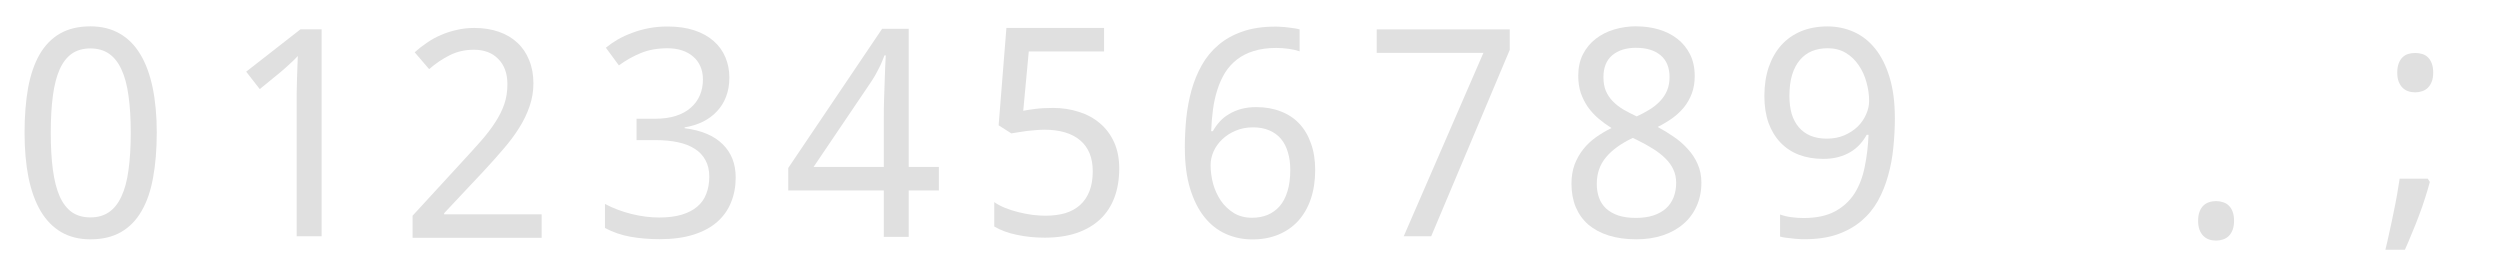 <?xml version="1.0" encoding="UTF-8" standalone="no"?>
<!-- Created with Inkscape (http://www.inkscape.org/) -->

<svg
   xmlns:dc="http://purl.org/dc/elements/1.1/"
   xmlns:cc="http://creativecommons.org/ns#"
   xmlns:rdf="http://www.w3.org/1999/02/22-rdf-syntax-ns#"
   xmlns:svg="http://www.w3.org/2000/svg"
   xmlns="http://www.w3.org/2000/svg"
   xmlns:sodipodi="http://sodipodi.sourceforge.net/DTD/sodipodi-0.dtd"
   xmlns:inkscape="http://www.inkscape.org/namespaces/inkscape"
   version="1.1"
   width="103.508"
   height="11"
   id="svg2"
   inkscape:version="0.91 r13725"
   sodipodi:docname="timer.svg">
  <sodipodi:namedview
     pagecolor="#ffffff"
     bordercolor="#666666"
     borderopacity="1"
     objecttolerance="10"
     gridtolerance="10"
     guidetolerance="10"
     inkscape:pageopacity="0"
     inkscape:pageshadow="2"
     inkscape:window-width="640"
     inkscape:window-height="480"
     id="namedview2546" />
  <defs
     id="defs4" />
  <rect
     width="7.508"
     height="11"
     x="80"
     y="0"
     id="separatorC"
     style="fill:none;stroke:none" />
  <g
     transform="translate(1685.873,1647.078)"
     id="0">
    <rect
       width="7.508"
       height="11"
       x="-1685.873"
       y="-1647.078"
       id="rect3976"
       style="fill:none;stroke:none" />
    <path
       d="m -1679.383,-1641.581 c 0,0.691 -0.051,1.311 -0.152,1.857 -0.098,0.547 -0.258,1.01 -0.48,1.389 -0.219,0.379 -0.502,0.668 -0.85,0.867 -0.348,0.199 -0.769,0.299 -1.266,0.299 -0.461,0 -0.863,-0.1 -1.207,-0.299 -0.34,-0.199 -0.623,-0.488 -0.85,-0.867 -0.223,-0.379 -0.391,-0.842 -0.504,-1.389 -0.109,-0.547 -0.164,-1.166 -0.164,-1.857 0,-0.691 0.049,-1.31 0.146,-1.857 0.102,-0.547 0.26,-1.008 0.475,-1.383 0.219,-0.379 0.5,-0.668 0.844,-0.867 0.348,-0.199 0.768,-0.299 1.26,-0.299 0.465,0 0.869,0.1 1.213,0.299 0.344,0.195 0.629,0.482 0.856,0.861 0.227,0.375 0.396,0.836 0.51,1.383 0.113,0.547 0.17,1.168 0.17,1.863 m -4.389,0 c 0,0.586 0.029,1.098 0.088,1.535 0.059,0.438 0.152,0.803 0.281,1.096 0.129,0.289 0.297,0.508 0.504,0.656 0.211,0.145 0.467,0.217 0.768,0.217 0.301,0 0.557,-0.072 0.768,-0.217 0.211,-0.144 0.383,-0.361 0.516,-0.65 0.137,-0.289 0.234,-0.652 0.293,-1.09 0.062,-0.441 0.094,-0.957 0.094,-1.547 0,-0.586 -0.031,-1.098 -0.094,-1.535 -0.059,-0.438 -0.156,-0.801 -0.293,-1.09 -0.133,-0.289 -0.305,-0.506 -0.516,-0.65 -0.211,-0.144 -0.467,-0.217 -0.768,-0.217 -0.301,0 -0.557,0.072 -0.768,0.217 -0.207,0.145 -0.375,0.361 -0.504,0.65 -0.129,0.289 -0.223,0.652 -0.281,1.09 -0.059,0.438 -0.088,0.949 -0.088,1.535"
       id="path4060"
       style="font-size:12px;font-style:normal;font-variant:normal;font-weight:normal;font-stretch:normal;text-align:center;line-height:125%;letter-spacing:0px;word-spacing:0px;text-anchor:middle;fill:#e0e0e0;fill-opacity:1;stroke:none;font-family:Droid Sans;-inkscape-font-specification:Droid Sans" />
  </g>
  <g
     transform="translate(1685.873,1647.078)"
     id="1">
    <rect
       width="7.508"
       height="11"
       x="-1677.873"
       y="-1647.078"
       id="rect3985"
       style="fill:none;stroke:none" />
    <path
       d="m -1672.559,-1637.295 -1.031,0 0,-5.35 c 0,-0.168 0,-0.348 0,-0.539 0,-0.191 0.01,-0.381 0.012,-0.568 0.01,-0.191 0.014,-0.373 0.018,-0.545 0.01,-0.176 0.014,-0.33 0.018,-0.463 -0.066,0.07 -0.125,0.131 -0.176,0.182 -0.051,0.051 -0.103,0.1 -0.158,0.146 -0.051,0.047 -0.105,0.098 -0.164,0.152 -0.059,0.051 -0.129,0.111 -0.211,0.182 l -0.867,0.709 -0.562,-0.721 2.244,-1.752 0.879,0 0,8.566"
       id="path4062"
       style="font-size:12px;font-style:normal;font-variant:normal;font-weight:normal;font-stretch:normal;text-align:center;line-height:125%;letter-spacing:0px;word-spacing:0px;text-anchor:middle;fill:#e0e0e0;fill-opacity:1;stroke:none;font-family:Droid Sans;-inkscape-font-specification:Droid Sans" />
  </g>
  <g
     transform="translate(1685.873,1647.078)"
     id="2">
    <rect
       width="7.508"
       height="11"
       x="-1669.873"
       y="-1647.078"
       id="rect3987"
       style="fill:none;stroke:none" />
    <path
       d="m -1663.447,-1637.233 -5.344,0 0,-0.914 2.051,-2.232 c 0.293,-0.316 0.555,-0.606 0.785,-0.867 0.23,-0.262 0.426,-0.518 0.586,-0.768 0.164,-0.25 0.289,-0.5 0.375,-0.75 0.086,-0.254 0.129,-0.529 0.129,-0.826 0,-0.23 -0.033,-0.434 -0.1,-0.609 -0.066,-0.176 -0.162,-0.324 -0.287,-0.445 -0.121,-0.125 -0.266,-0.219 -0.434,-0.281 -0.168,-0.062 -0.355,-0.094 -0.562,-0.094 -0.371,0 -0.707,0.076 -1.008,0.229 -0.297,0.148 -0.58,0.34 -0.85,0.574 l -0.598,-0.697 c 0.156,-0.141 0.324,-0.272 0.504,-0.393 0.18,-0.125 0.373,-0.232 0.58,-0.322 0.207,-0.09 0.426,-0.16 0.656,-0.211 0.231,-0.055 0.473,-0.082 0.727,-0.082 0.375,0 0.713,0.053 1.014,0.158 0.305,0.105 0.562,0.258 0.773,0.457 0.211,0.195 0.373,0.436 0.486,0.721 0.117,0.281 0.176,0.6 0.176,0.955 0,0.332 -0.053,0.648 -0.158,0.949 -0.102,0.301 -0.244,0.598 -0.428,0.891 -0.18,0.289 -0.397,0.58 -0.65,0.873 -0.25,0.293 -0.521,0.598 -0.815,0.914 l -1.646,1.752 0,0.047 4.037,0 0,0.973"
       id="path4064"
       style="font-size:12px;font-style:normal;font-variant:normal;font-weight:normal;font-stretch:normal;text-align:center;line-height:125%;letter-spacing:0px;word-spacing:0px;text-anchor:middle;fill:#e0e0e0;fill-opacity:1;stroke:none;font-family:Droid Sans;-inkscape-font-specification:Droid Sans" />
  </g>
  <g
     transform="translate(1685.873,1647.078)"
     id="3">
    <rect
       width="7.508"
       height="11"
       x="-1661.873"
       y="-1647.078"
       id="rect3989"
       style="fill:none;stroke:none" />
    <path
       d="m -1655.676,-1643.854 c -10e-5,0.285 -0.045,0.545 -0.135,0.779 -0.09,0.234 -0.217,0.438 -0.381,0.609 -0.16,0.172 -0.353,0.315 -0.58,0.428 -0.227,0.109 -0.478,0.188 -0.756,0.234 l 0,0.035 c 0.691,0.086 1.217,0.307 1.576,0.662 0.359,0.352 0.539,0.81 0.539,1.377 0,0.375 -0.064,0.719 -0.193,1.031 -0.125,0.312 -0.316,0.582 -0.574,0.809 -0.258,0.227 -0.584,0.402 -0.979,0.527 -0.395,0.125 -0.861,0.188 -1.4,0.188 -0.426,0 -0.828,-0.033 -1.207,-0.1 -0.375,-0.066 -0.729,-0.188 -1.06,-0.363 l 0,-0.996 c 0.34,0.18 0.707,0.318 1.101,0.416 0.399,0.098 0.779,0.146 1.143,0.146 0.359,0 0.67,-0.039 0.932,-0.117 0.262,-0.078 0.477,-0.19 0.645,-0.334 0.172,-0.145 0.297,-0.322 0.375,-0.533 0.082,-0.211 0.123,-0.447 0.123,-0.709 0,-0.266 -0.053,-0.492 -0.158,-0.68 -0.102,-0.191 -0.248,-0.348 -0.439,-0.469 -0.191,-0.125 -0.426,-0.217 -0.703,-0.275 -0.273,-0.059 -0.584,-0.088 -0.932,-0.088 l -0.779,0 0,-0.885 0.779,0 c 0.316,0 0.598,-0.039 0.844,-0.117 0.246,-0.078 0.451,-0.189 0.615,-0.334 0.168,-0.144 0.295,-0.316 0.381,-0.516 0.086,-0.199 0.129,-0.418 0.129,-0.656 0,-0.203 -0.035,-0.385 -0.105,-0.545 -0.07,-0.16 -0.17,-0.295 -0.299,-0.404 -0.129,-0.113 -0.283,-0.199 -0.463,-0.258 -0.18,-0.059 -0.379,-0.088 -0.598,-0.088 -0.418,0 -0.787,0.066 -1.107,0.199 -0.316,0.129 -0.619,0.299 -0.908,0.51 l -0.539,-0.732 c 0.148,-0.121 0.312,-0.234 0.492,-0.34 0.184,-0.105 0.383,-0.197 0.598,-0.275 0.215,-0.082 0.443,-0.146 0.685,-0.193 0.246,-0.047 0.506,-0.07 0.779,-0.07 0.422,0 0.791,0.053 1.107,0.158 0.32,0.105 0.588,0.254 0.803,0.445 0.215,0.188 0.377,0.412 0.486,0.674 0.109,0.258 0.164,0.541 0.164,0.85"
       id="path4066"
       style="font-size:12px;font-style:normal;font-variant:normal;font-weight:normal;font-stretch:normal;text-align:center;line-height:125%;letter-spacing:0px;word-spacing:0px;text-anchor:middle;fill:#e0e0e0;fill-opacity:1;stroke:none;font-family:Droid Sans;-inkscape-font-specification:Droid Sans" />
  </g>
  <g
     transform="translate(1685.873,1647.078)"
     id="4">
    <rect
       width="7.508"
       height="11"
       x="-1653.873"
       y="-1647.078"
       id="rect3991"
       style="fill:none;stroke:none" />
    <path
       d="m -1647.002,-1639.193 -1.248,0 0,1.922 -1.031,0 0,-1.922 -3.955,0 0,-0.932 3.885,-5.76 1.102,0 0,5.719 1.248,0 0,0.973 m -2.279,-0.973 0,-2.086 c 0,-0.219 0,-0.447 0.01,-0.686 0.01,-0.242 0.016,-0.476 0.023,-0.703 0.01,-0.231 0.016,-0.445 0.023,-0.644 0.012,-0.199 0.02,-0.365 0.024,-0.498 l -0.053,0 c -0.027,0.078 -0.062,0.166 -0.105,0.264 -0.039,0.094 -0.084,0.19 -0.135,0.287 -0.047,0.094 -0.096,0.186 -0.146,0.275 -0.051,0.09 -0.098,0.166 -0.141,0.229 l -2.408,3.562 2.912,0"
       id="path4068"
       style="font-size:12px;font-style:normal;font-variant:normal;font-weight:normal;font-stretch:normal;text-align:center;line-height:125%;letter-spacing:0px;word-spacing:0px;text-anchor:middle;fill:#e0e0e0;fill-opacity:1;stroke:none;font-family:Droid Sans;-inkscape-font-specification:Droid Sans" />
  </g>
  <g
     transform="translate(1685.873,1647.078)"
     id="5">
    <rect
       width="7.508"
       height="11"
       x="-1645.873"
       y="-1647.078"
       id="rect3993"
       style="fill:none;stroke:none" />
    <path
       d="m -1642.281,-1642.61 c 0.387,0 0.746,0.055 1.078,0.164 0.336,0.105 0.627,0.264 0.873,0.475 0.25,0.211 0.445,0.473 0.586,0.785 0.141,0.312 0.211,0.674 0.211,1.084 0,0.445 -0.066,0.846 -0.199,1.201 -0.133,0.355 -0.33,0.656 -0.592,0.902 -0.262,0.246 -0.586,0.436 -0.973,0.568 -0.383,0.129 -0.824,0.193 -1.324,0.193 -0.199,0 -0.397,-0.01 -0.592,-0.029 -0.191,-0.02 -0.377,-0.049 -0.557,-0.088 -0.176,-0.035 -0.344,-0.082 -0.504,-0.141 -0.16,-0.059 -0.305,-0.127 -0.434,-0.205 l 0,-1.008 c 0.129,0.09 0.279,0.17 0.451,0.24 0.176,0.07 0.359,0.129 0.551,0.176 0.191,0.047 0.383,0.084 0.574,0.111 0.195,0.023 0.375,0.035 0.539,0.035 0.308,0 0.584,-0.035 0.826,-0.105 0.242,-0.074 0.447,-0.188 0.615,-0.34 0.168,-0.152 0.297,-0.344 0.387,-0.574 0.09,-0.231 0.135,-0.504 0.135,-0.82 0,-0.559 -0.172,-0.984 -0.516,-1.277 -0.344,-0.297 -0.844,-0.445 -1.5,-0.445 -0.105,0 -0.221,0.01 -0.346,0.018 -0.121,0.01 -0.244,0.02 -0.369,0.035 -0.121,0.016 -0.238,0.033 -0.352,0.053 -0.109,0.016 -0.205,0.031 -0.287,0.047 l -0.527,-0.334 0.322,-4.031 4.043,0 0,0.973 -3.117,0 -0.229,2.455 c 0.125,-0.024 0.289,-0.049 0.492,-0.076 0.207,-0.027 0.451,-0.041 0.732,-0.041"
       id="path4070"
       style="font-size:12px;font-style:normal;font-variant:normal;font-weight:normal;font-stretch:normal;text-align:center;line-height:125%;letter-spacing:0px;word-spacing:0px;text-anchor:middle;fill:#e0e0e0;fill-opacity:1;stroke:none;font-family:Droid Sans;-inkscape-font-specification:Droid Sans" />
  </g>
  <g
     transform="translate(1685.873,1647.078)"
     id="6">
    <rect
       width="7.508"
       height="11"
       x="-1637.873"
       y="-1647.078"
       id="rect3995"
       style="fill:none;stroke:none" />
    <path
       d="m -1636.818,-1640.948 c 0,-0.41 0.02,-0.818 0.059,-1.225 0.043,-0.406 0.115,-0.795 0.217,-1.166 0.105,-0.375 0.248,-0.723 0.428,-1.043 0.18,-0.32 0.408,-0.598 0.685,-0.832 0.277,-0.238 0.609,-0.424 0.996,-0.557 0.387,-0.137 0.84,-0.205 1.359,-0.205 0.074,0 0.156,0 0.246,0.01 0.09,0 0.18,0.012 0.27,0.023 0.094,0.01 0.182,0.02 0.264,0.035 0.086,0.012 0.162,0.027 0.229,0.047 l 0,0.908 c -0.137,-0.047 -0.291,-0.082 -0.463,-0.105 -0.172,-0.024 -0.342,-0.035 -0.51,-0.035 -0.351,0 -0.662,0.043 -0.932,0.129 -0.266,0.082 -0.496,0.199 -0.691,0.352 -0.195,0.152 -0.359,0.334 -0.492,0.545 -0.129,0.211 -0.234,0.445 -0.316,0.703 -0.082,0.254 -0.143,0.525 -0.182,0.815 -0.039,0.289 -0.064,0.59 -0.076,0.902 l 0.07,0 c 0.078,-0.141 0.172,-0.272 0.281,-0.393 0.113,-0.125 0.244,-0.23 0.393,-0.316 0.148,-0.09 0.315,-0.16 0.498,-0.211 0.188,-0.051 0.396,-0.076 0.627,-0.076 0.371,0 0.707,0.059 1.008,0.176 0.301,0.113 0.557,0.281 0.768,0.504 0.211,0.223 0.373,0.496 0.486,0.82 0.117,0.32 0.176,0.688 0.176,1.102 0,0.445 -0.061,0.846 -0.182,1.201 -0.121,0.355 -0.295,0.658 -0.521,0.908 -0.227,0.246 -0.5,0.435 -0.82,0.568 -0.32,0.133 -0.68,0.199 -1.078,0.199 -0.391,0 -0.758,-0.076 -1.101,-0.229 -0.34,-0.152 -0.635,-0.385 -0.885,-0.697 -0.25,-0.312 -0.447,-0.705 -0.592,-1.178 -0.144,-0.473 -0.217,-1.031 -0.217,-1.676 m 2.783,2.883 c 0.234,0 0.447,-0.039 0.639,-0.117 0.195,-0.082 0.363,-0.203 0.504,-0.363 0.141,-0.164 0.248,-0.369 0.322,-0.615 0.078,-0.25 0.117,-0.545 0.117,-0.885 0,-0.274 -0.033,-0.518 -0.1,-0.732 -0.063,-0.219 -0.158,-0.404 -0.287,-0.557 -0.129,-0.152 -0.291,-0.27 -0.486,-0.351 -0.191,-0.082 -0.416,-0.123 -0.674,-0.123 -0.262,0 -0.502,0.047 -0.721,0.141 -0.215,0.09 -0.399,0.209 -0.551,0.357 -0.152,0.144 -0.272,0.31 -0.357,0.498 -0.082,0.188 -0.123,0.375 -0.123,0.562 0,0.262 0.035,0.523 0.105,0.785 0.074,0.258 0.182,0.49 0.322,0.697 0.144,0.207 0.324,0.377 0.539,0.51 0.215,0.129 0.465,0.193 0.75,0.193"
       id="path4072"
       style="font-size:12px;font-style:normal;font-variant:normal;font-weight:normal;font-stretch:normal;text-align:center;line-height:125%;letter-spacing:0px;word-spacing:0px;text-anchor:middle;fill:#e0e0e0;fill-opacity:1;stroke:none;font-family:Droid Sans;-inkscape-font-specification:Droid Sans" />
  </g>
  <g
     transform="translate(1685.873,1647.078)"
     id="7">
    <rect
       width="7.508"
       height="11"
       x="-1629.873"
       y="-1647.078"
       id="rect3997"
       style="fill:none;stroke:none" />
    <path
       d="m -1627.754,-1637.295 3.299,-7.594 -4.418,0 0,-0.973 5.508,0 0,0.85 -3.252,7.717 -1.137,0"
       id="path4074"
       style="font-size:12px;font-style:normal;font-variant:normal;font-weight:normal;font-stretch:normal;text-align:center;line-height:125%;letter-spacing:0px;word-spacing:0px;text-anchor:middle;fill:#e0e0e0;fill-opacity:1;stroke:none;font-family:Droid Sans;-inkscape-font-specification:Droid Sans" />
  </g>
  <g
     transform="translate(1685.873,1647.078)"
     id="8">
    <rect
       width="7.508"
       height="11"
       x="-1621.873"
       y="-1647.078"
       id="rect3999"
       style="fill:none;stroke:none" />
    <path
       d="m -1618.12,-1645.987 c 0.328,0 0.637,0.043 0.926,0.129 0.293,0.086 0.549,0.215 0.768,0.387 0.223,0.172 0.398,0.387 0.527,0.644 0.129,0.258 0.193,0.559 0.193,0.902 0,0.262 -0.039,0.498 -0.117,0.709 -0.078,0.211 -0.186,0.402 -0.322,0.574 -0.137,0.168 -0.299,0.32 -0.486,0.457 -0.188,0.133 -0.391,0.254 -0.609,0.363 0.227,0.121 0.447,0.256 0.662,0.404 0.219,0.148 0.412,0.316 0.58,0.504 0.172,0.184 0.309,0.391 0.41,0.621 0.105,0.231 0.158,0.488 0.158,0.773 0,0.359 -0.066,0.686 -0.199,0.979 -0.129,0.289 -0.312,0.535 -0.551,0.738 -0.234,0.203 -0.518,0.359 -0.85,0.469 -0.328,0.109 -0.692,0.164 -1.09,0.164 -0.43,0 -0.812,-0.053 -1.148,-0.158 -0.332,-0.105 -0.613,-0.256 -0.844,-0.451 -0.227,-0.199 -0.4,-0.441 -0.521,-0.727 -0.117,-0.285 -0.176,-0.607 -0.176,-0.967 0,-0.293 0.043,-0.557 0.129,-0.791 0.09,-0.234 0.209,-0.445 0.357,-0.633 0.148,-0.188 0.324,-0.353 0.527,-0.498 0.203,-0.144 0.418,-0.272 0.645,-0.381 -0.191,-0.121 -0.371,-0.252 -0.539,-0.393 -0.168,-0.144 -0.315,-0.305 -0.44,-0.48 -0.121,-0.176 -0.219,-0.369 -0.293,-0.58 -0.07,-0.215 -0.105,-0.451 -0.105,-0.709 0,-0.34 0.064,-0.637 0.193,-0.891 0.133,-0.258 0.31,-0.473 0.533,-0.644 0.223,-0.172 0.478,-0.301 0.768,-0.387 0.293,-0.086 0.598,-0.129 0.914,-0.129 m -1.641,6.527 c 0,0.207 0.031,0.399 0.094,0.574 0.062,0.172 0.16,0.32 0.293,0.445 0.133,0.121 0.301,0.217 0.504,0.287 0.203,0.066 0.445,0.1 0.727,0.1 0.273,0 0.514,-0.033 0.721,-0.1 0.211,-0.07 0.387,-0.168 0.527,-0.293 0.141,-0.129 0.246,-0.283 0.316,-0.463 0.07,-0.18 0.105,-0.379 0.105,-0.598 0,-0.203 -0.039,-0.387 -0.117,-0.551 -0.074,-0.164 -0.184,-0.316 -0.328,-0.457 -0.141,-0.141 -0.311,-0.273 -0.51,-0.398 -0.199,-0.125 -0.422,-0.248 -0.668,-0.369 l -0.176,-0.082 c -0.492,0.234 -0.863,0.504 -1.113,0.809 -0.25,0.301 -0.375,0.666 -0.375,1.096 m 1.629,-5.637 c -0.414,0 -0.744,0.103 -0.99,0.31 -0.242,0.207 -0.363,0.508 -0.363,0.902 0,0.223 0.033,0.414 0.1,0.574 0.07,0.16 0.166,0.303 0.287,0.428 0.121,0.125 0.266,0.238 0.434,0.34 0.172,0.098 0.357,0.193 0.557,0.287 0.188,-0.086 0.363,-0.18 0.527,-0.281 0.168,-0.102 0.312,-0.217 0.434,-0.346 0.125,-0.129 0.223,-0.275 0.293,-0.439 0.07,-0.164 0.105,-0.352 0.105,-0.562 0,-0.395 -0.123,-0.695 -0.369,-0.902 -0.246,-0.207 -0.584,-0.31 -1.014,-0.31"
       id="path4076"
       style="font-size:12px;font-style:normal;font-variant:normal;font-weight:normal;font-stretch:normal;text-align:center;line-height:125%;letter-spacing:0px;word-spacing:0px;text-anchor:middle;fill:#e0e0e0;fill-opacity:1;stroke:none;font-family:Droid Sans;-inkscape-font-specification:Droid Sans" />
  </g>
  <g
     transform="translate(1685.873,1647.078)"
     id="g4048">
    <rect
       width="7.508"
       height="11"
       x="-1613.873"
       y="-1647.078"
       id="rect4001"
       style="fill:none;stroke:none" />
    <path
       d="m -1607.419,-1642.2 c 0,0.41 -0.022,0.82 -0.064,1.23 -0.039,0.406 -0.111,0.795 -0.217,1.166 -0.102,0.371 -0.242,0.719 -0.422,1.043 -0.18,0.32 -0.408,0.598 -0.686,0.832 -0.277,0.234 -0.609,0.42 -0.996,0.557 -0.387,0.133 -0.84,0.199 -1.359,0.199 -0.074,0 -0.156,0 -0.246,-0.01 -0.09,0 -0.18,-0.012 -0.27,-0.024 -0.09,-0.01 -0.178,-0.017 -0.264,-0.029 -0.086,-0.012 -0.162,-0.027 -0.229,-0.047 l 0,-0.914 c 0.137,0.051 0.291,0.088 0.463,0.111 0.172,0.024 0.342,0.035 0.51,0.035 0.527,0 0.961,-0.092 1.301,-0.275 0.34,-0.184 0.609,-0.432 0.809,-0.744 0.199,-0.316 0.34,-0.684 0.422,-1.102 0.086,-0.418 0.139,-0.859 0.158,-1.324 l -0.076,0 c -0.078,0.141 -0.172,0.272 -0.281,0.393 -0.109,0.121 -0.238,0.227 -0.387,0.316 -0.148,0.09 -0.316,0.16 -0.504,0.211 -0.188,0.051 -0.397,0.076 -0.627,0.076 -0.371,0 -0.707,-0.057 -1.008,-0.17 -0.301,-0.117 -0.557,-0.287 -0.768,-0.51 -0.211,-0.223 -0.375,-0.494 -0.492,-0.815 -0.113,-0.324 -0.17,-0.693 -0.17,-1.107 0,-0.445 0.061,-0.846 0.182,-1.201 0.125,-0.359 0.299,-0.662 0.521,-0.908 0.227,-0.25 0.5,-0.441 0.82,-0.574 0.324,-0.133 0.685,-0.199 1.084,-0.199 0.395,0 0.762,0.076 1.101,0.229 0.34,0.152 0.635,0.385 0.885,0.697 0.25,0.312 0.447,0.707 0.592,1.184 0.144,0.473 0.217,1.029 0.217,1.67 m -2.783,-2.877 c -0.234,0 -0.449,0.039 -0.645,0.117 -0.191,0.078 -0.357,0.199 -0.498,0.363 -0.141,0.164 -0.25,0.371 -0.328,0.621 -0.074,0.246 -0.111,0.539 -0.111,0.879 0,0.273 0.031,0.519 0.094,0.738 0.066,0.215 0.164,0.398 0.293,0.551 0.129,0.152 0.289,0.27 0.48,0.351 0.195,0.082 0.422,0.123 0.68,0.123 0.266,0 0.506,-0.045 0.721,-0.135 0.215,-0.094 0.399,-0.213 0.551,-0.357 0.152,-0.148 0.27,-0.316 0.352,-0.504 0.086,-0.188 0.129,-0.375 0.129,-0.562 0,-0.262 -0.037,-0.521 -0.111,-0.779 -0.07,-0.262 -0.178,-0.496 -0.322,-0.703 -0.141,-0.211 -0.318,-0.381 -0.533,-0.51 -0.215,-0.129 -0.465,-0.193 -0.75,-0.193"
       id="9"
       style="font-size:12px;font-style:normal;font-variant:normal;font-weight:normal;font-stretch:normal;text-align:center;line-height:125%;letter-spacing:0px;word-spacing:0px;text-anchor:middle;fill:#e0e0e0;fill-opacity:1;stroke:none;font-family:Droid Sans;-inkscape-font-specification:Droid Sans" />
  </g>
  <g
     transform="translate(1685.873,1647.078)"
     id="separatorB">
    <rect
       width="7.508"
       height="11"
       x="-1597.873"
       y="-1647.078"
       id="rect4005"
       style="fill:none;stroke:none" />
    <path
       d="m -1594.864,-1637.937 c 0,-0.148 0.02,-0.274 0.059,-0.375 0.039,-0.105 0.092,-0.19 0.158,-0.252 0.066,-0.066 0.145,-0.113 0.234,-0.141 0.09,-0.031 0.188,-0.047 0.293,-0.047 0.102,0 0.197,0.016 0.287,0.047 0.094,0.027 0.174,0.074 0.24,0.141 0.066,0.062 0.119,0.146 0.158,0.252 0.039,0.102 0.059,0.227 0.059,0.375 0,0.144 -0.019,0.27 -0.059,0.375 -0.039,0.102 -0.092,0.185 -0.158,0.252 -0.066,0.066 -0.146,0.115 -0.24,0.146 -0.09,0.031 -0.186,0.047 -0.287,0.047 -0.105,0 -0.203,-0.016 -0.293,-0.047 -0.09,-0.031 -0.168,-0.08 -0.234,-0.146 -0.066,-0.066 -0.119,-0.15 -0.158,-0.252 -0.039,-0.105 -0.059,-0.231 -0.059,-0.375"
       id="path4082"
       style="font-size:12px;font-style:normal;font-variant:normal;font-weight:normal;font-stretch:normal;text-align:center;line-height:125%;letter-spacing:0px;word-spacing:0px;text-anchor:middle;fill:#e0e0e0;fill-opacity:1;stroke:none;font-family:Droid Sans;-inkscape-font-specification:Droid Sans" />
  </g>
  <g
     transform="translate(1685.873,1647.078)"
     id="separator">
    <rect
       width="7.508"
       height="11"
       x="-1589.873"
       y="-1647.078"
       id="rect4007"
       style="fill:none;stroke:none" />
    <path
       d="m -1585.358,-1639.681 0.088,0.135 c -0.055,0.211 -0.121,0.435 -0.199,0.674 -0.074,0.238 -0.158,0.478 -0.252,0.721 -0.09,0.242 -0.186,0.482 -0.287,0.721 -0.098,0.242 -0.195,0.473 -0.293,0.691 l -0.809,0 c 0.059,-0.238 0.115,-0.486 0.17,-0.744 0.059,-0.258 0.113,-0.516 0.164,-0.773 0.055,-0.254 0.103,-0.502 0.146,-0.744 0.043,-0.246 0.08,-0.473 0.111,-0.68 l 1.16,0 m -1.26,-4.389 c 0,-0.152 0.02,-0.279 0.059,-0.381 0.039,-0.105 0.092,-0.19 0.158,-0.252 0.066,-0.066 0.144,-0.113 0.234,-0.141 0.09,-0.027 0.188,-0.041 0.293,-0.041 0.102,0 0.197,0.014 0.287,0.041 0.094,0.027 0.174,0.074 0.24,0.141 0.066,0.062 0.119,0.146 0.158,0.252 0.039,0.102 0.059,0.229 0.059,0.381 0,0.145 -0.02,0.268 -0.059,0.369 -0.039,0.102 -0.092,0.185 -0.158,0.252 -0.067,0.066 -0.146,0.115 -0.24,0.146 -0.09,0.031 -0.185,0.047 -0.287,0.047 -0.105,0 -0.203,-0.016 -0.293,-0.047 -0.09,-0.031 -0.168,-0.08 -0.234,-0.146 -0.066,-0.066 -0.119,-0.15 -0.158,-0.252 -0.039,-0.102 -0.059,-0.225 -0.059,-0.369"
       id="path3936"
       style="font-size:12px;font-style:normal;font-variant:normal;font-weight:normal;font-stretch:normal;text-align:center;line-height:125%;letter-spacing:0px;word-spacing:0px;text-anchor:middle;fill:#e0e0e0;fill-opacity:1;stroke:none;font-family:Droid Sans;-inkscape-font-specification:Droid Sans" />
  </g>
</svg>
